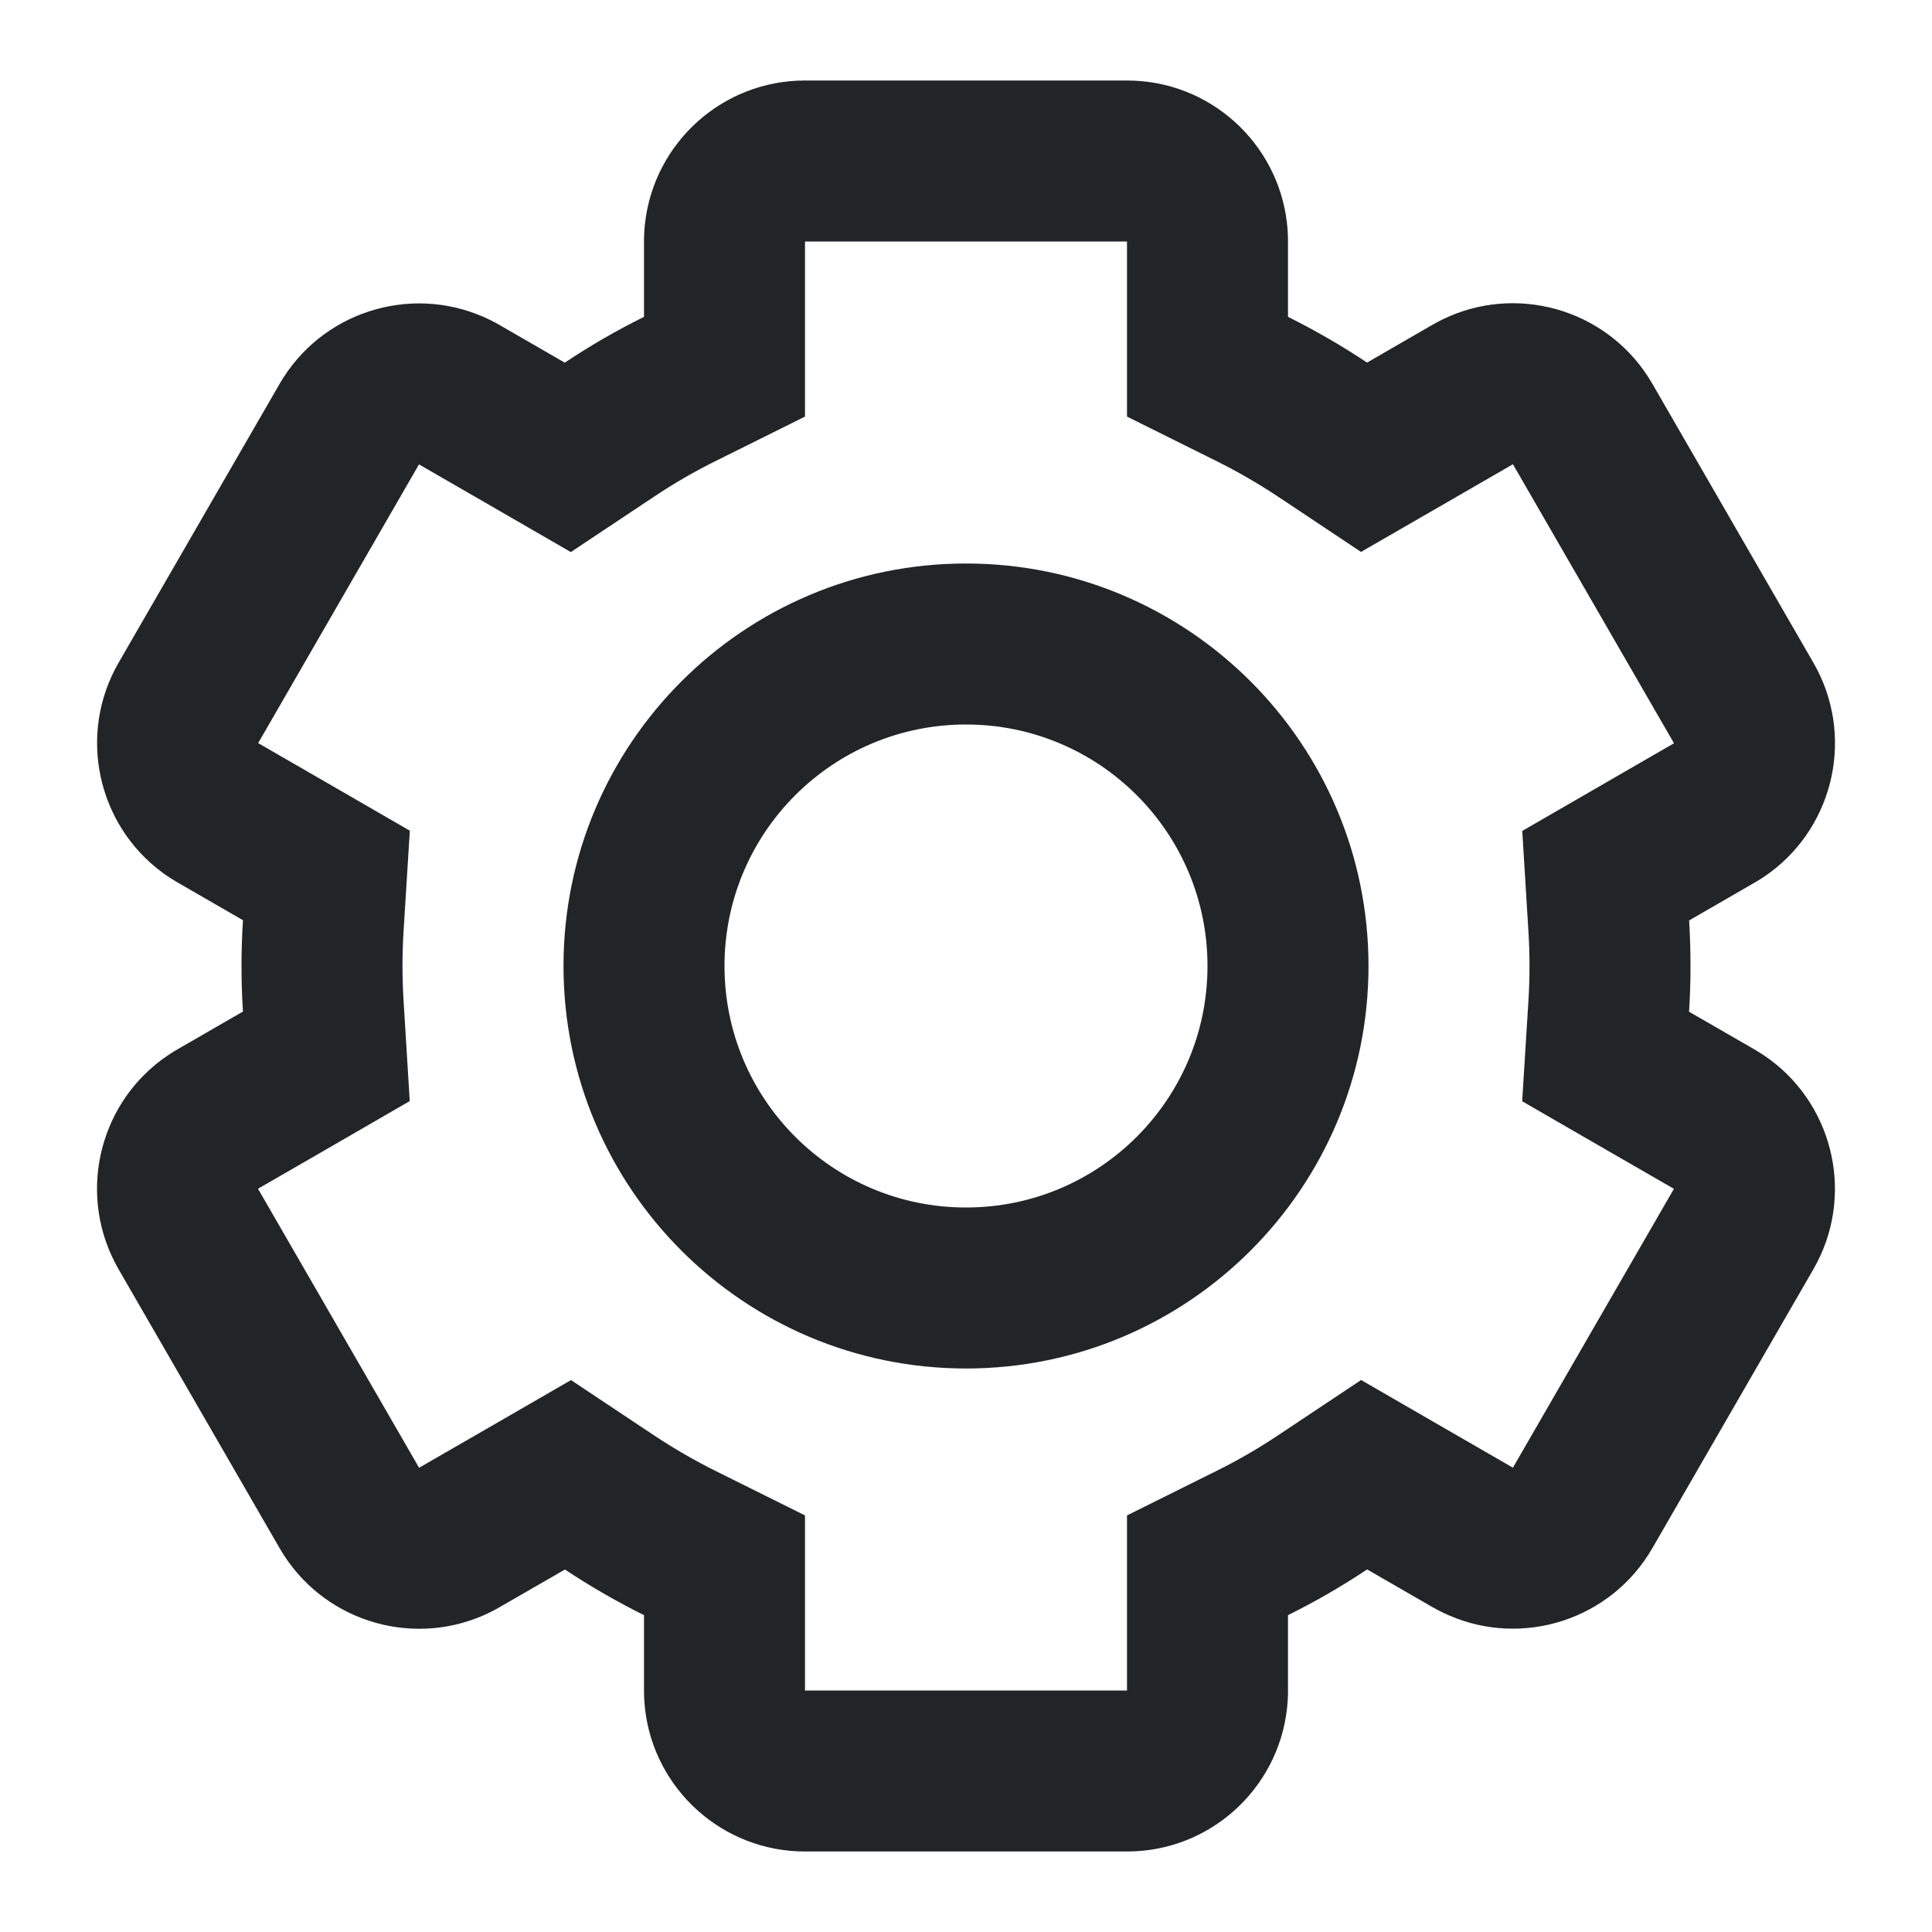 <svg width="24" height="24" viewBox="0 0 24 24" fill="none" xmlns="http://www.w3.org/2000/svg">
<path fill-rule="evenodd" clip-rule="evenodd" d="M14 3.936V5.175L15.11 5.727C15.374 5.858 15.629 6.006 15.874 6.168L16.907 6.856L17.982 6.236L18.794 5.767L20.795 9.233L19.983 9.702L18.91 10.322L18.986 11.558C18.995 11.704 19 11.851 19 12C19 12.149 18.995 12.297 18.986 12.444L18.909 13.68L19.982 14.3L20.794 14.768L18.794 18.232L17.983 17.764L16.908 17.143L15.875 17.831C15.63 17.994 15.375 18.142 15.11 18.273L14 18.825V20.064V21H10V20.064V18.825L8.89 18.273C8.626 18.142 8.371 17.994 8.127 17.832L7.093 17.144L6.018 17.765L5.206 18.233L3.205 14.767L4.018 14.298L5.09 13.678L5.014 12.442C5.005 12.296 5 12.149 5 12C5 11.851 5.005 11.702 5.014 11.556L5.091 10.319L4.018 9.699L3.207 9.231L5.205 5.769L6.016 6.237L7.091 6.858L8.125 6.17C8.37 6.006 8.625 5.858 8.89 5.727L10 5.175V3.936V3H14V3.936ZM14 1C15.027 1 15.872 1.773 15.987 2.769L15.988 2.782C15.996 2.854 16 2.926 16 3V3.936C16.34 4.105 16.668 4.295 16.982 4.504L17.794 4.035C17.858 3.998 17.924 3.965 17.99 3.936L18 3.931C18.92 3.532 20.012 3.878 20.526 4.767L22.527 8.233C23.04 9.122 22.793 10.242 21.988 10.839L21.975 10.848C21.918 10.89 21.858 10.929 21.795 10.965L20.983 11.434C20.994 11.621 21 11.81 21 12C21 12.191 20.994 12.38 20.982 12.568L21.794 13.036C21.857 13.073 21.918 13.112 21.976 13.155L21.988 13.163C22.793 13.761 23.039 14.88 22.526 15.768L20.526 19.232C20.013 20.121 18.92 20.467 18 20.067L17.993 20.064C17.926 20.035 17.86 20.001 17.794 19.964L16.983 19.496C16.669 19.705 16.341 19.895 16 20.064V21C16 21.074 15.996 21.147 15.988 21.219L15.987 21.23C15.873 22.226 15.027 23 14 23H10C8.974 23 8.128 22.227 8.013 21.231L8.012 21.218C8.004 21.146 8 21.073 8 21V20.064C7.66 19.895 7.332 19.706 7.018 19.497L6.206 19.965C6.142 20.002 6.077 20.035 6.011 20.064L6 20.069C5.08 20.468 3.988 20.122 3.474 19.233L1.473 15.767C0.96 14.877 1.207 13.757 2.013 13.161L2.024 13.153C2.082 13.111 2.142 13.071 2.205 13.035L3.018 12.566C3.006 12.379 3 12.19 3 12C3 11.809 3.006 11.619 3.018 11.431L2.207 10.963C2.143 10.926 2.081 10.886 2.023 10.844L2.013 10.836C1.208 10.239 0.961 9.12 1.474 8.231L3.473 4.769C3.987 3.88 5.08 3.534 6 3.934L6.004 3.936C6.072 3.965 6.139 3.999 6.205 4.037L7.016 4.505C7.33 4.295 7.659 4.105 8 3.936V3C8 2.925 8.004 2.852 8.012 2.779L8.013 2.772C8.126 1.775 8.973 1 10 1H14ZM15 12C15 13.657 13.657 15 12 15C10.343 15 9 13.657 9 12C9 10.343 10.343 9 12 9C13.657 9 15 10.343 15 12ZM17 12C17 14.761 14.761 17 12 17C9.239 17 7 14.761 7 12C7 9.239 9.239 7 12 7C14.761 7 17 9.239 17 12Z" fill="#222527"/>
</svg>

